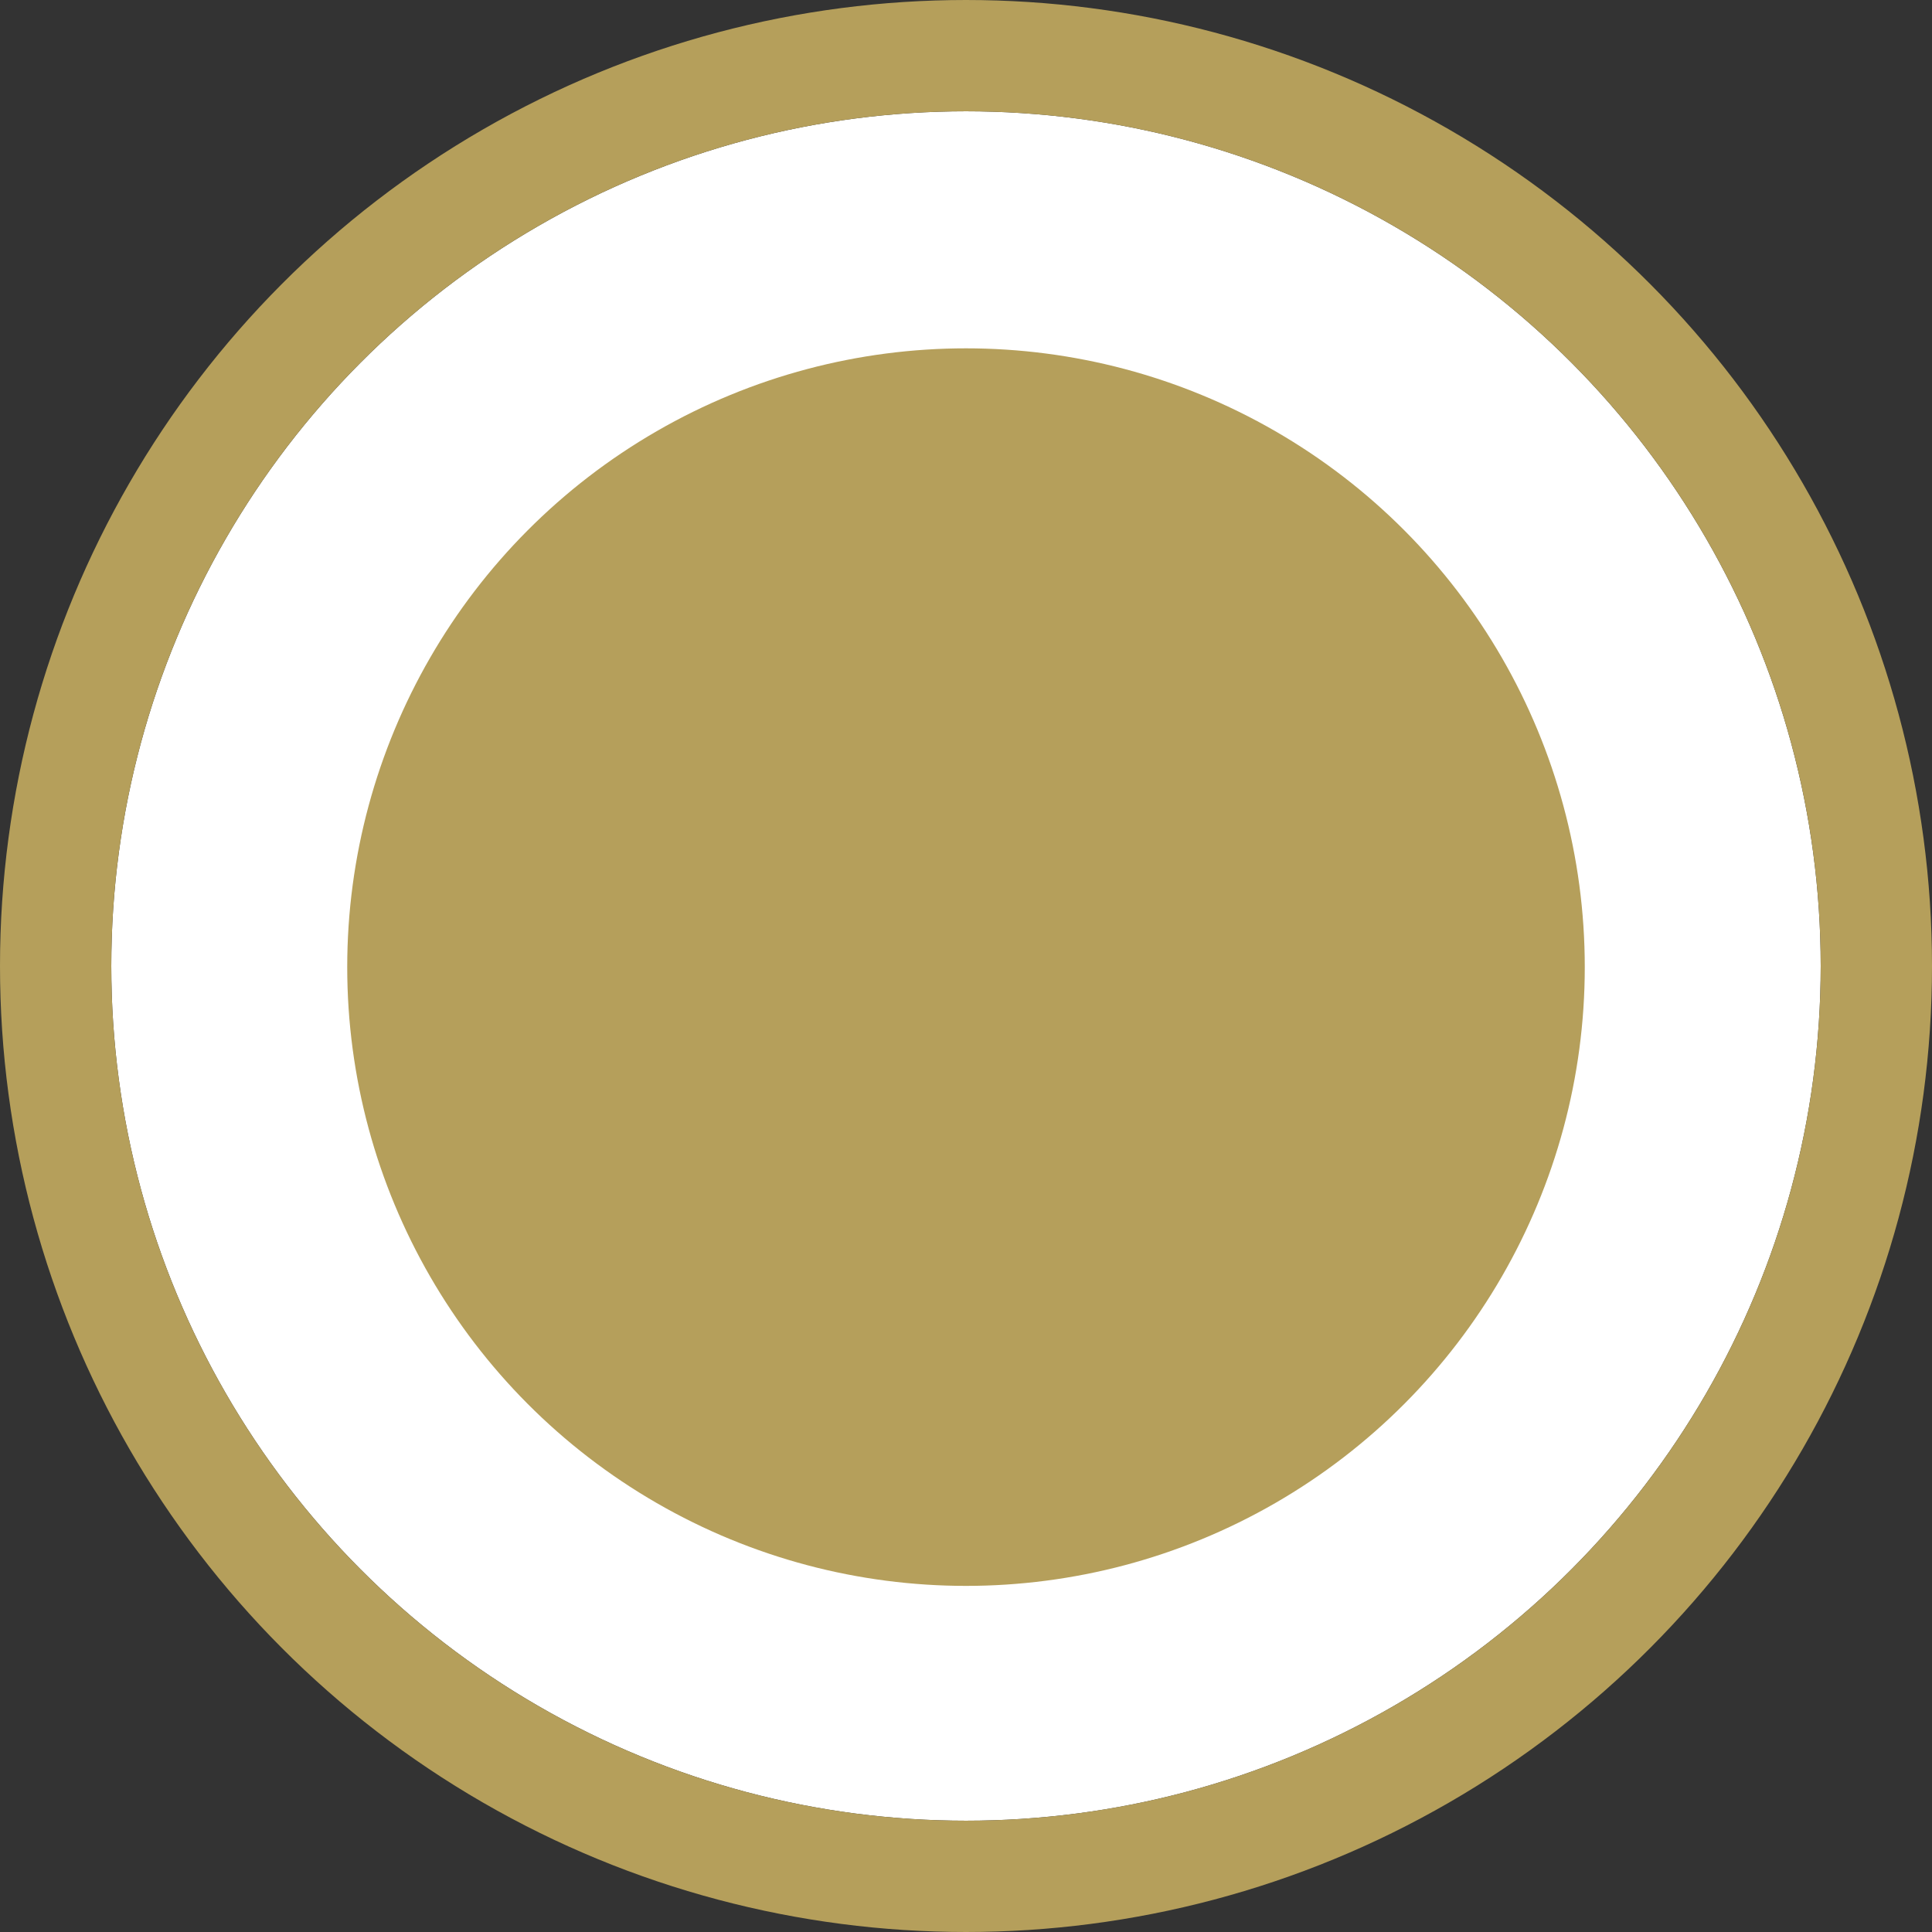 <svg xmlns="http://www.w3.org/2000/svg" width="17.36" height="17.36" viewBox="0 0 17.36 17.36">
  <rect x="0" y="0" width="17.36" height="17.36" fill="#333333" stroke="none"/>
  <g id="Selected" transform="translate(-667.59 -478.16)">
    <g id="Shape_2_copy_2" data-name="Shape 2 copy 2" transform="translate(668.59 479.16)" fill="#fff" stroke="#b59f5b" stroke-linejoin="round" stroke-width="1">
      <circle cx="7.68" cy="7.68" r="7.68" stroke="none"/>
      <circle cx="7.68" cy="7.68" r="8.18" fill="none"/>
    </g>
    <circle id="Shape_2" data-name="Shape 2" cx="5.56" cy="5.56" r="5.56" transform="translate(670.71 481.29)" fill="#b59f5b"/>
  </g>
</svg>
